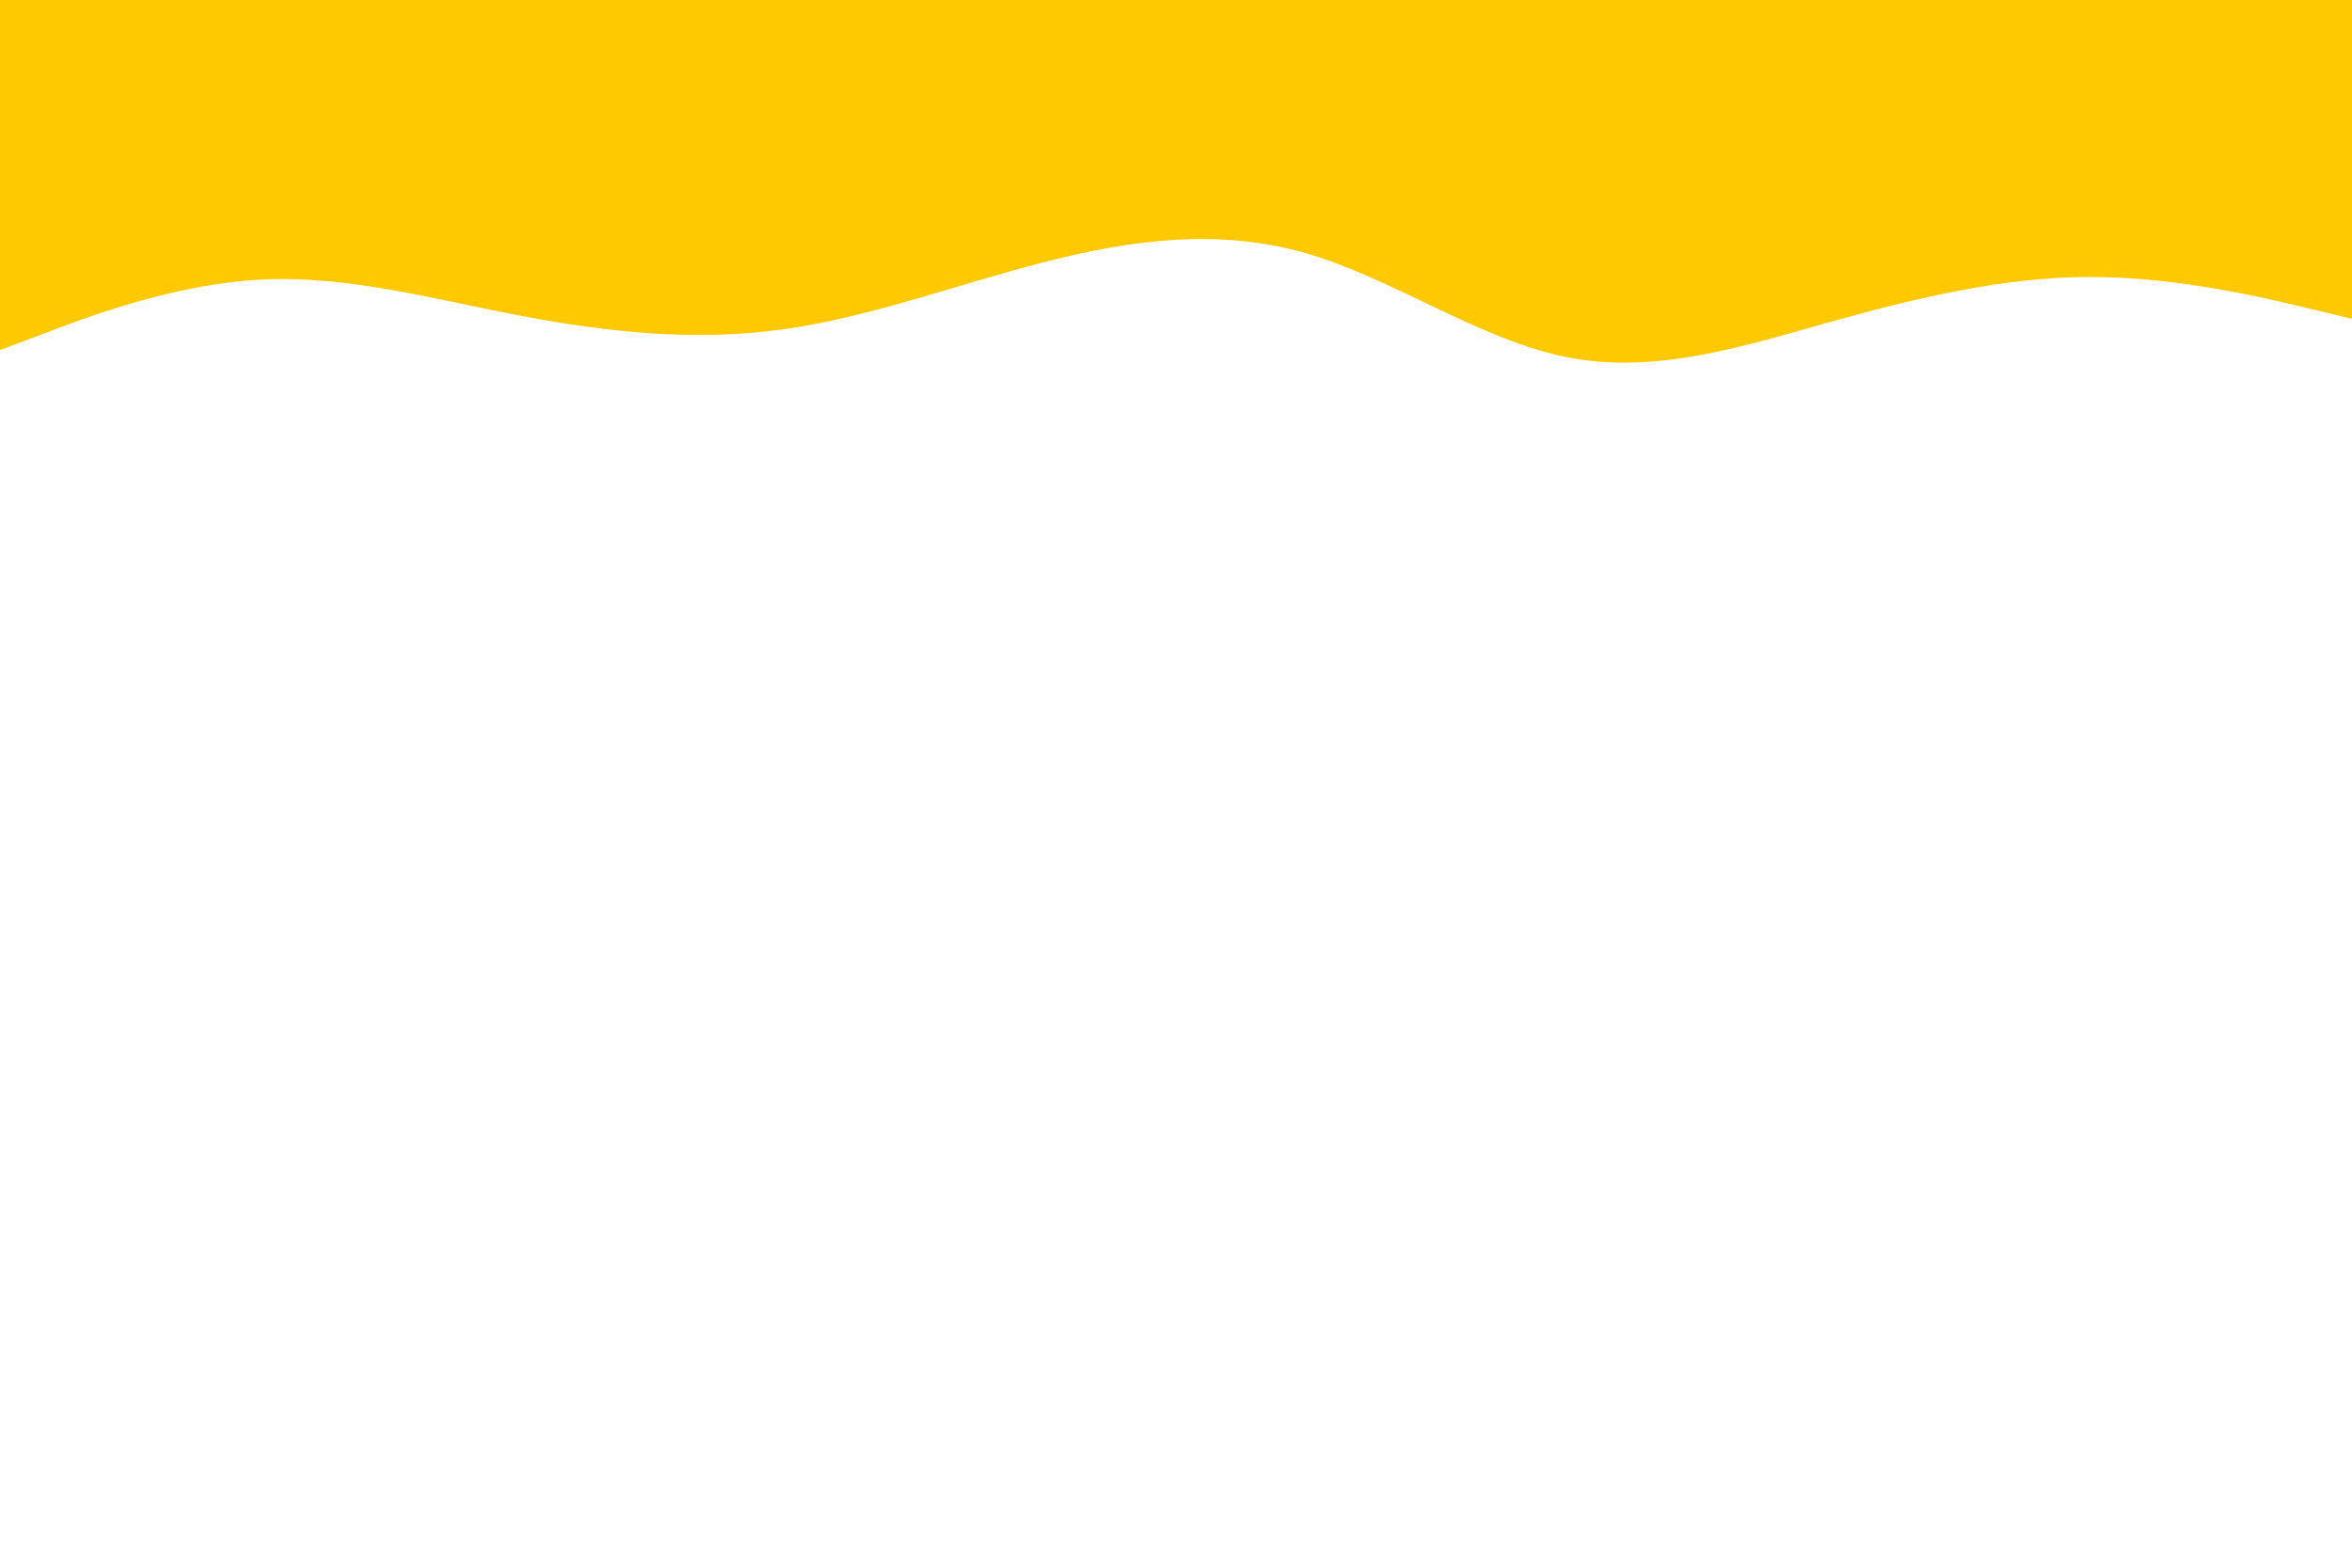<svg id="visual" viewBox="0 0 900 600" width="900" height="600" xmlns="http://www.w3.org/2000/svg" xmlns:xlink="http://www.w3.org/1999/xlink" version="1.1"><path d="M0 134L16.7 127.7C33.3 121.3 66.7 108.7 100 107C133.3 105.3 166.7 114.7 200 121C233.3 127.3 266.7 130.7 300 126C333.3 121.3 366.7 108.7 400 100.2C433.3 91.7 466.7 87.3 500 97C533.3 106.7 566.7 130.3 600 136.8C633.3 143.3 666.7 132.7 700 123.3C733.3 114 766.7 106 800 106C833.3 106 866.7 114 883.3 118L900 122L900 0L883.3 0C866.7 0 833.3 0 800 0C766.7 0 733.3 0 700 0C666.7 0 633.3 0 600 0C566.7 0 533.3 0 500 0C466.7 0 433.3 0 400 0C366.7 0 333.3 0 300 0C266.7 0 233.3 0 200 0C166.7 0 133.3 0 100 0C66.7 0 33.3 0 16.7 0L0 0Z" fill="#FFC900" stroke-linecap="round" stroke-linejoin="miter"></path></svg>